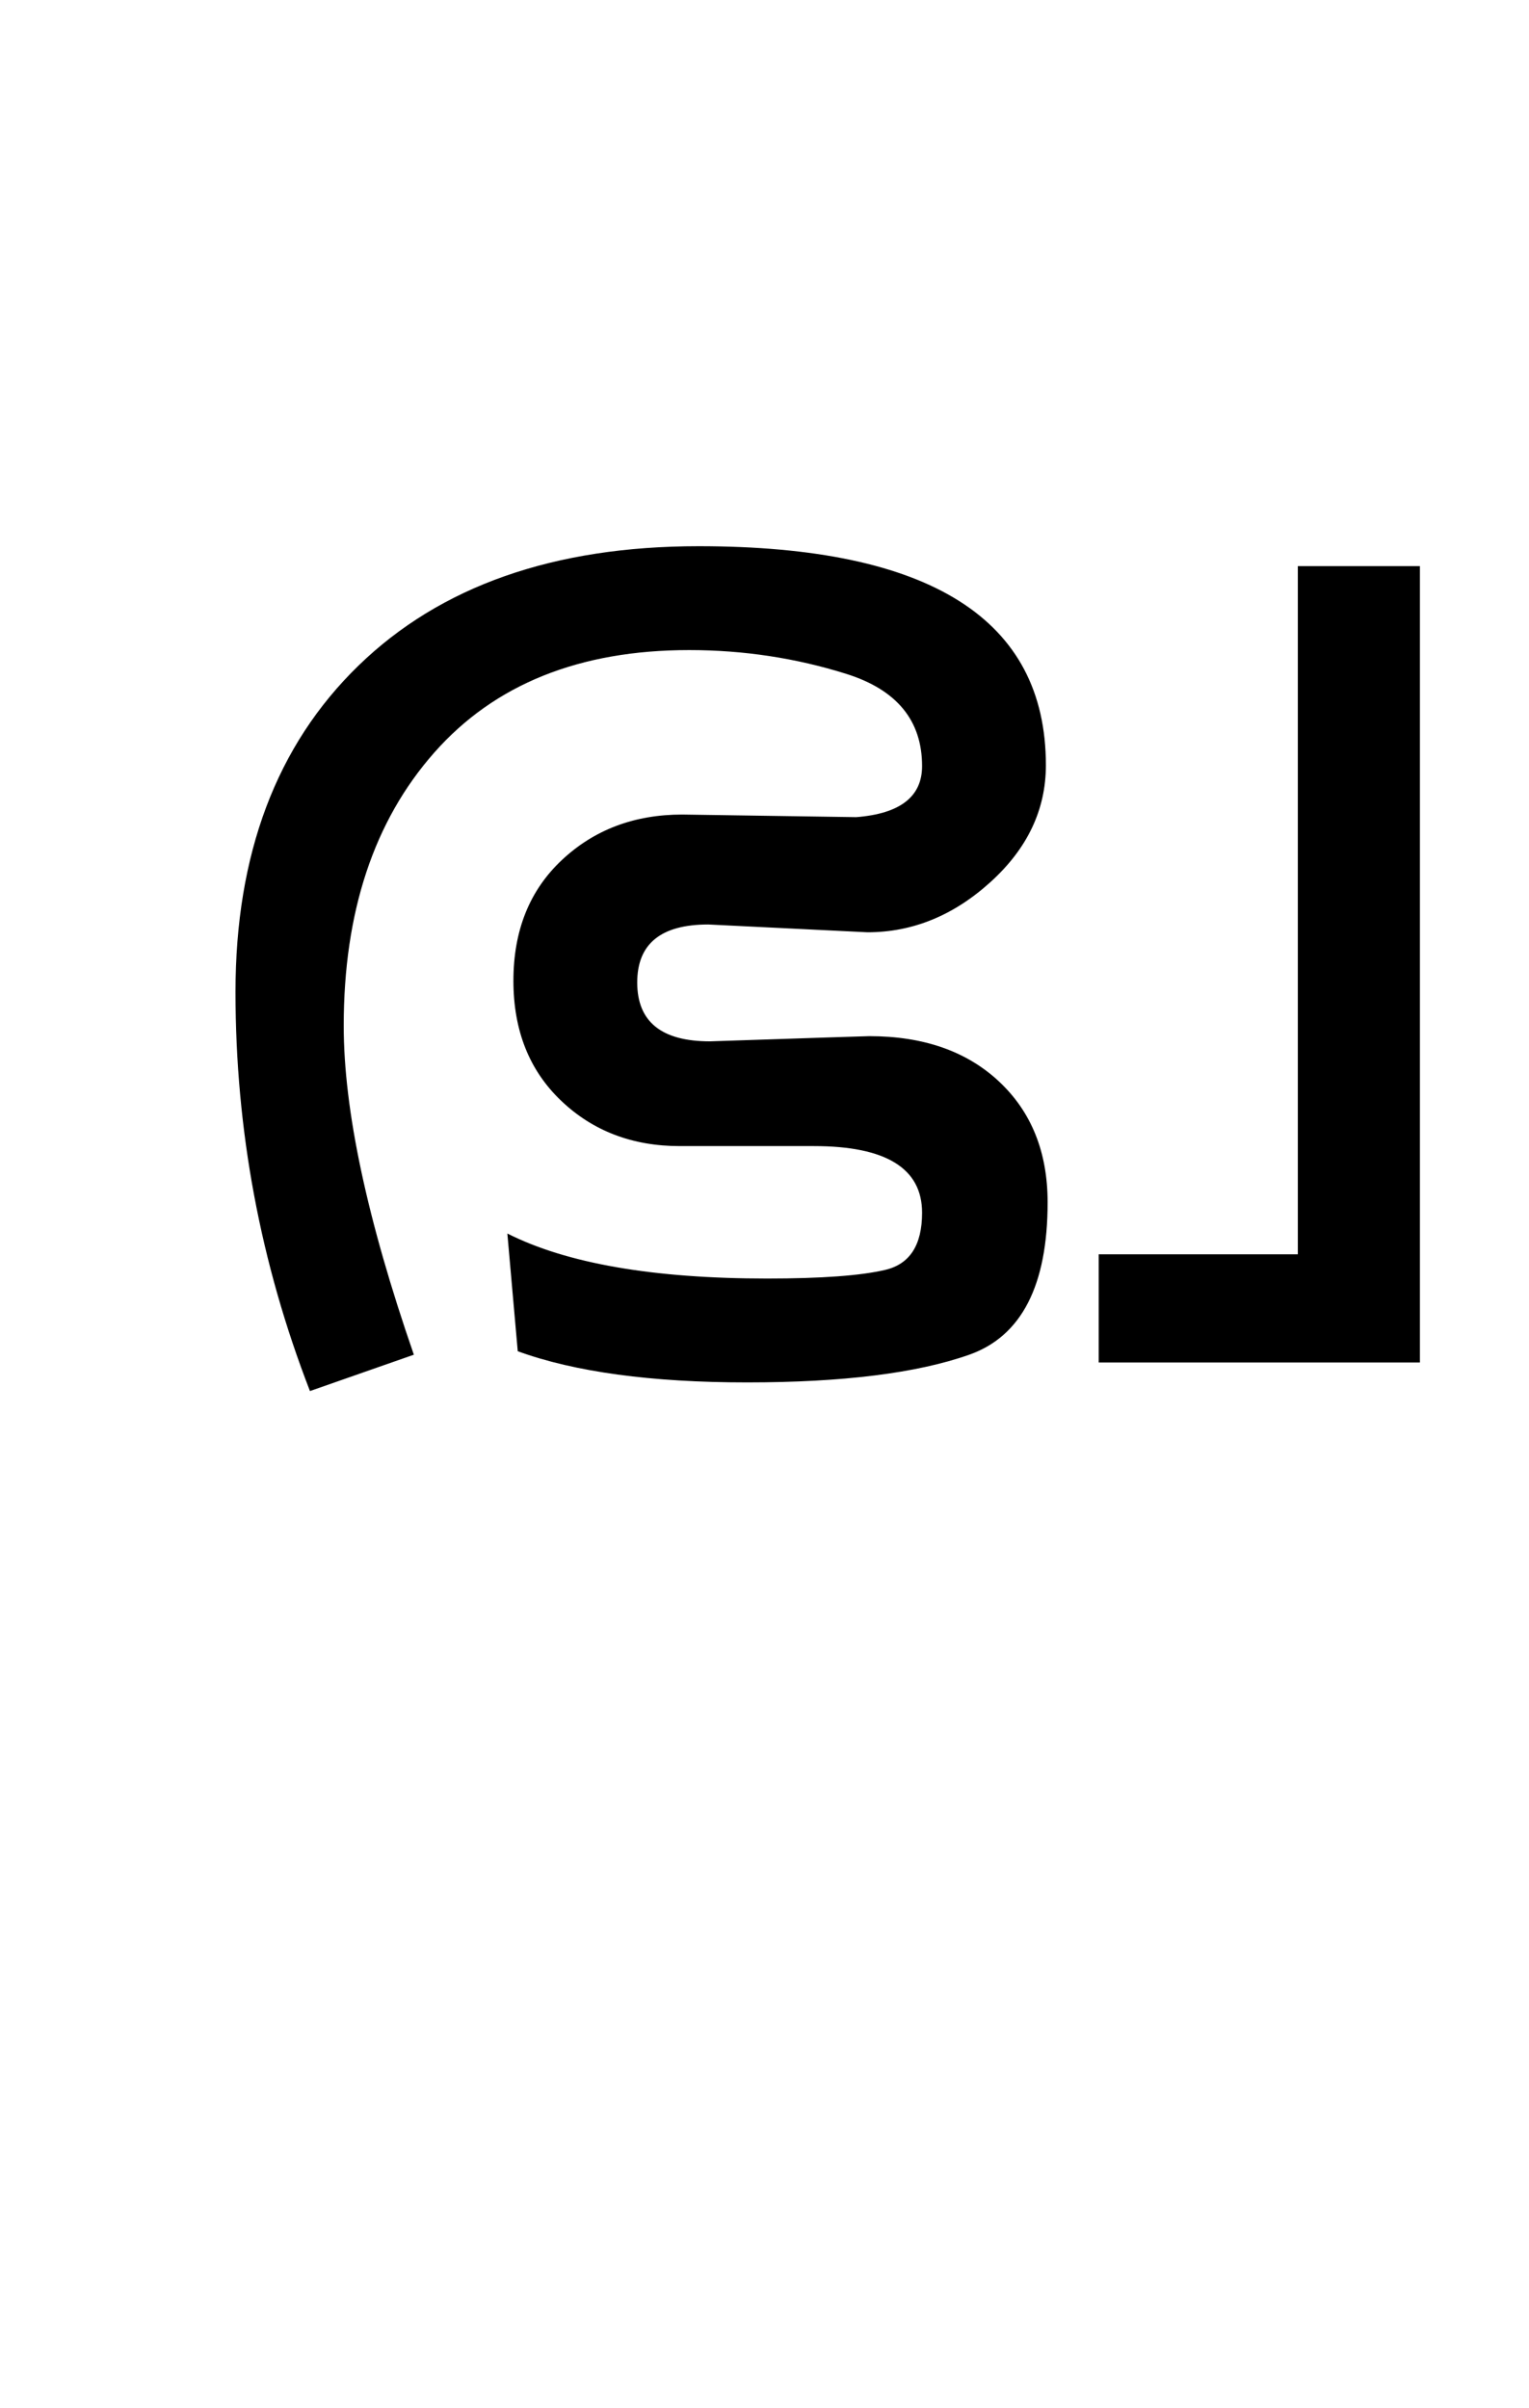 <?xml version="1.0" encoding="UTF-8"?>
<svg xmlns="http://www.w3.org/2000/svg" xmlns:xlink="http://www.w3.org/1999/xlink" width="220.75pt" height="347.75pt" viewBox="0 0 220.75 347.75" version="1.1">
<defs>
<g>
<symbol overflow="visible" id="glyph0-0">
<path style="stroke:none;" d="M 5.625 -0.125 L 5.625 -139.875 L 75.75 -139.875 L 75.75 -0.125 Z M 12.75 -6.875 L 69 -6.875 L 69 -132.875 L 12.75 -132.875 Z M 12.75 -6.875 "/>
</symbol>
<symbol overflow="visible" id="glyph0-1">
<path style="stroke:none;" d="M 82.5 -79.125 L 107.625 -78.75 C 113.957 -79.25 117.125 -81.707 117.125 -86.125 C 117.125 -92.707 113.477 -97.145 106.188 -99.438 C 98.895 -101.727 91.332 -102.875 83.5 -102.875 C 67.664 -102.875 55.395 -97.938 46.688 -88.062 C 37.977 -78.188 33.625 -65.039 33.625 -48.625 C 33.625 -36.457 37 -20.625 43.75 -1.125 L 28.75 4.125 C 21.582 -14.375 18 -33.582 18 -53.5 C 18 -73.414 23.914 -89.125 35.75 -100.625 C 47.582 -112.125 63.957 -117.875 84.875 -117.875 C 118.289 -117.875 135 -107.332 135 -86.25 C 135 -79.832 132.332 -74.207 127 -69.375 C 121.664 -64.539 115.75 -62.125 109.25 -62.125 L 86.25 -63.25 C 79.414 -63.25 76 -60.457 76 -54.875 C 76 -49.207 79.5 -46.375 86.5 -46.375 C 101.5 -46.875 109.164 -47.125 109.5 -47.125 C 117.332 -47.125 123.582 -44.938 128.25 -40.562 C 132.914 -36.188 135.25 -30.375 135.25 -23.125 C 135.25 -11.125 131.477 -3.789 123.938 -1.125 C 116.395 1.539 105.707 2.875 91.875 2.875 C 78.039 2.875 67 1.375 58.75 -1.625 L 57.25 -18.625 C 65.832 -14.289 78.332 -12.125 94.75 -12.125 C 102.582 -12.125 108.27 -12.539 111.812 -13.375 C 115.352 -14.207 117.125 -16.957 117.125 -21.625 C 117.125 -28.039 111.914 -31.25 101.5 -31.25 L 82.125 -31.25 C 75.289 -31.25 69.582 -33.438 65 -37.812 C 60.414 -42.188 58.125 -47.957 58.125 -55.125 C 58.125 -62.375 60.457 -68.188 65.125 -72.562 C 69.789 -76.938 75.582 -79.125 82.5 -79.125 Z M 82.5 -79.125 "/>
</symbol>
<symbol overflow="visible" id="glyph0-2">
<path style="stroke:none;" d="M 53.75 0 L 7.375 0 L 7.375 -15.625 L 36.125 -15.625 L 36.125 -115 L 53.75 -115 Z M 53.75 0 "/>
</symbol>
</g>
</defs>
<g id="surface1">
<rect x="0" y="0" width="220.75" height="347.75" style="fill:rgb(100%,100%,100%);fill-opacity:1;stroke:none;"/>
<g style="fill:rgb(0%,0%,0%);fill-opacity:1;">
  <use xlink:href="#glyph0-1" x="16" y="196.75"/>
  <use xlink:href="#glyph0-2" x="151.25" y="196.75"/>
</g>
</g>
</svg>
